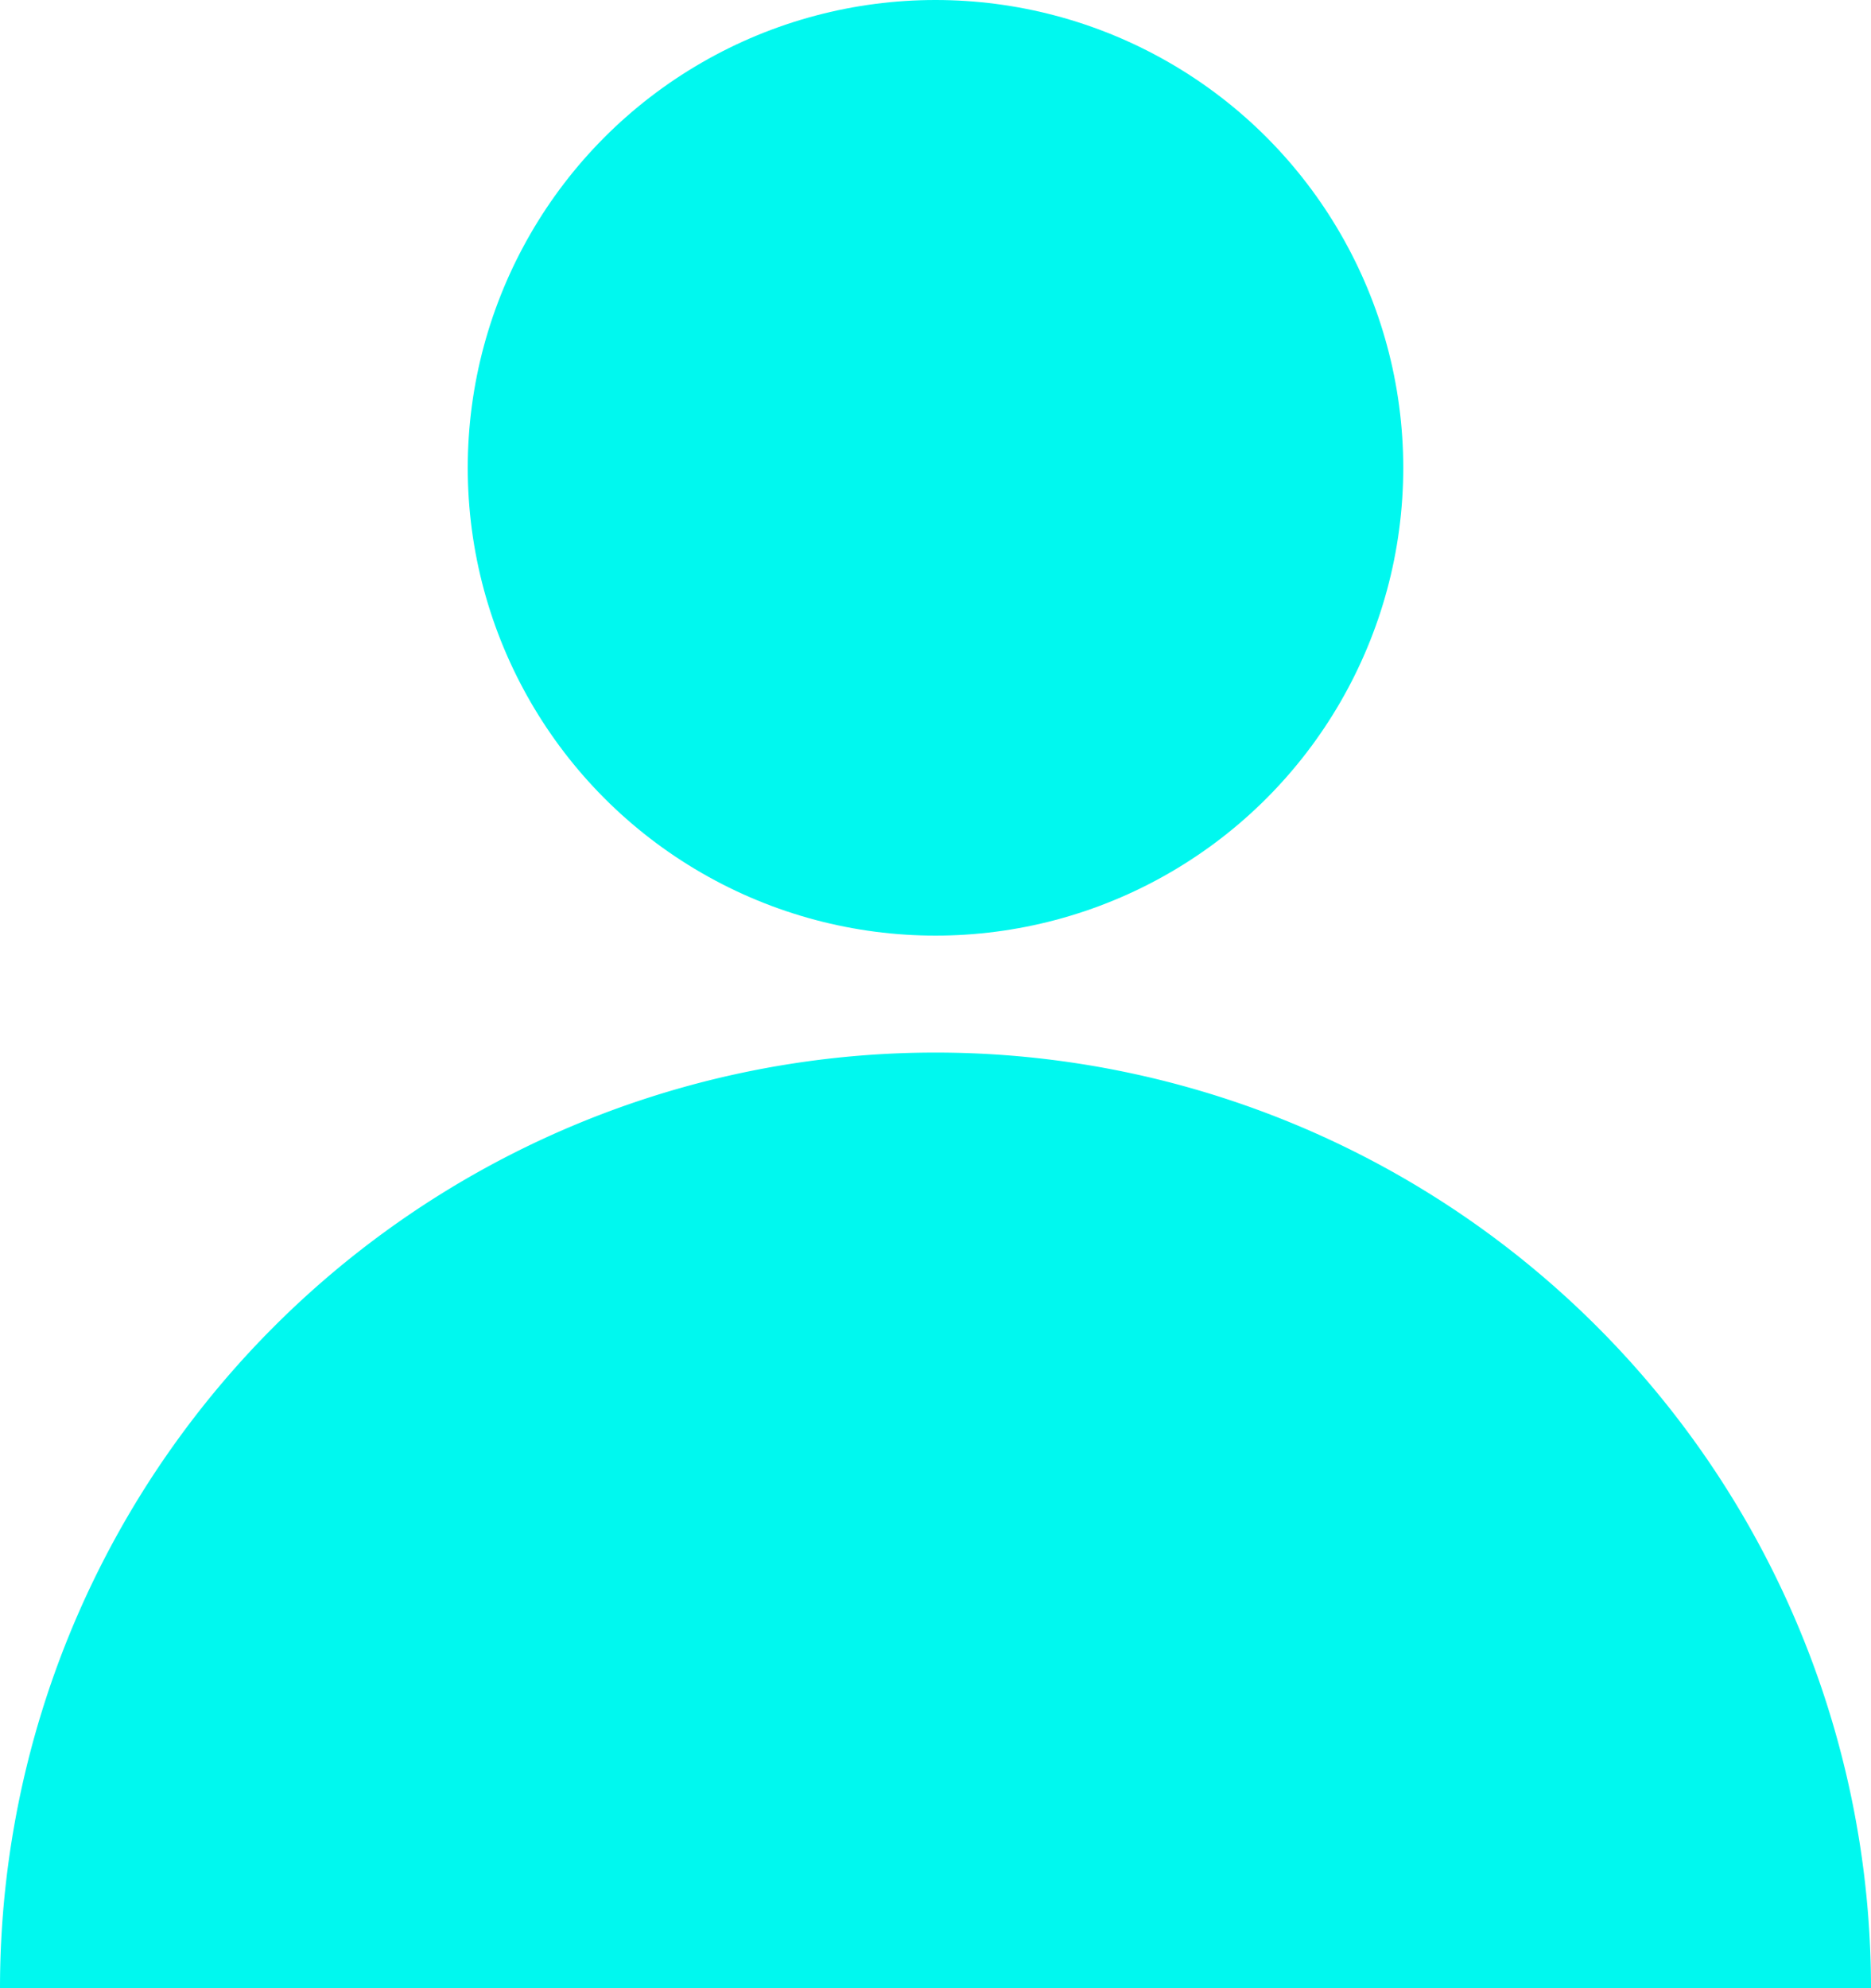 <svg xmlns="http://www.w3.org/2000/svg" viewBox="0 0 72.64 77.18"><defs><style>.cls-1{fill:#00f8ef;}</style></defs><g id="Layer_2" data-name="Layer 2"><g id="Pages"><circle class="cls-1" cx="36.32" cy="18.16" r="18.16"/><path class="cls-1" d="M0,77.18a36.32,36.32,0,0,1,72.64,0Z"/></g></g></svg>